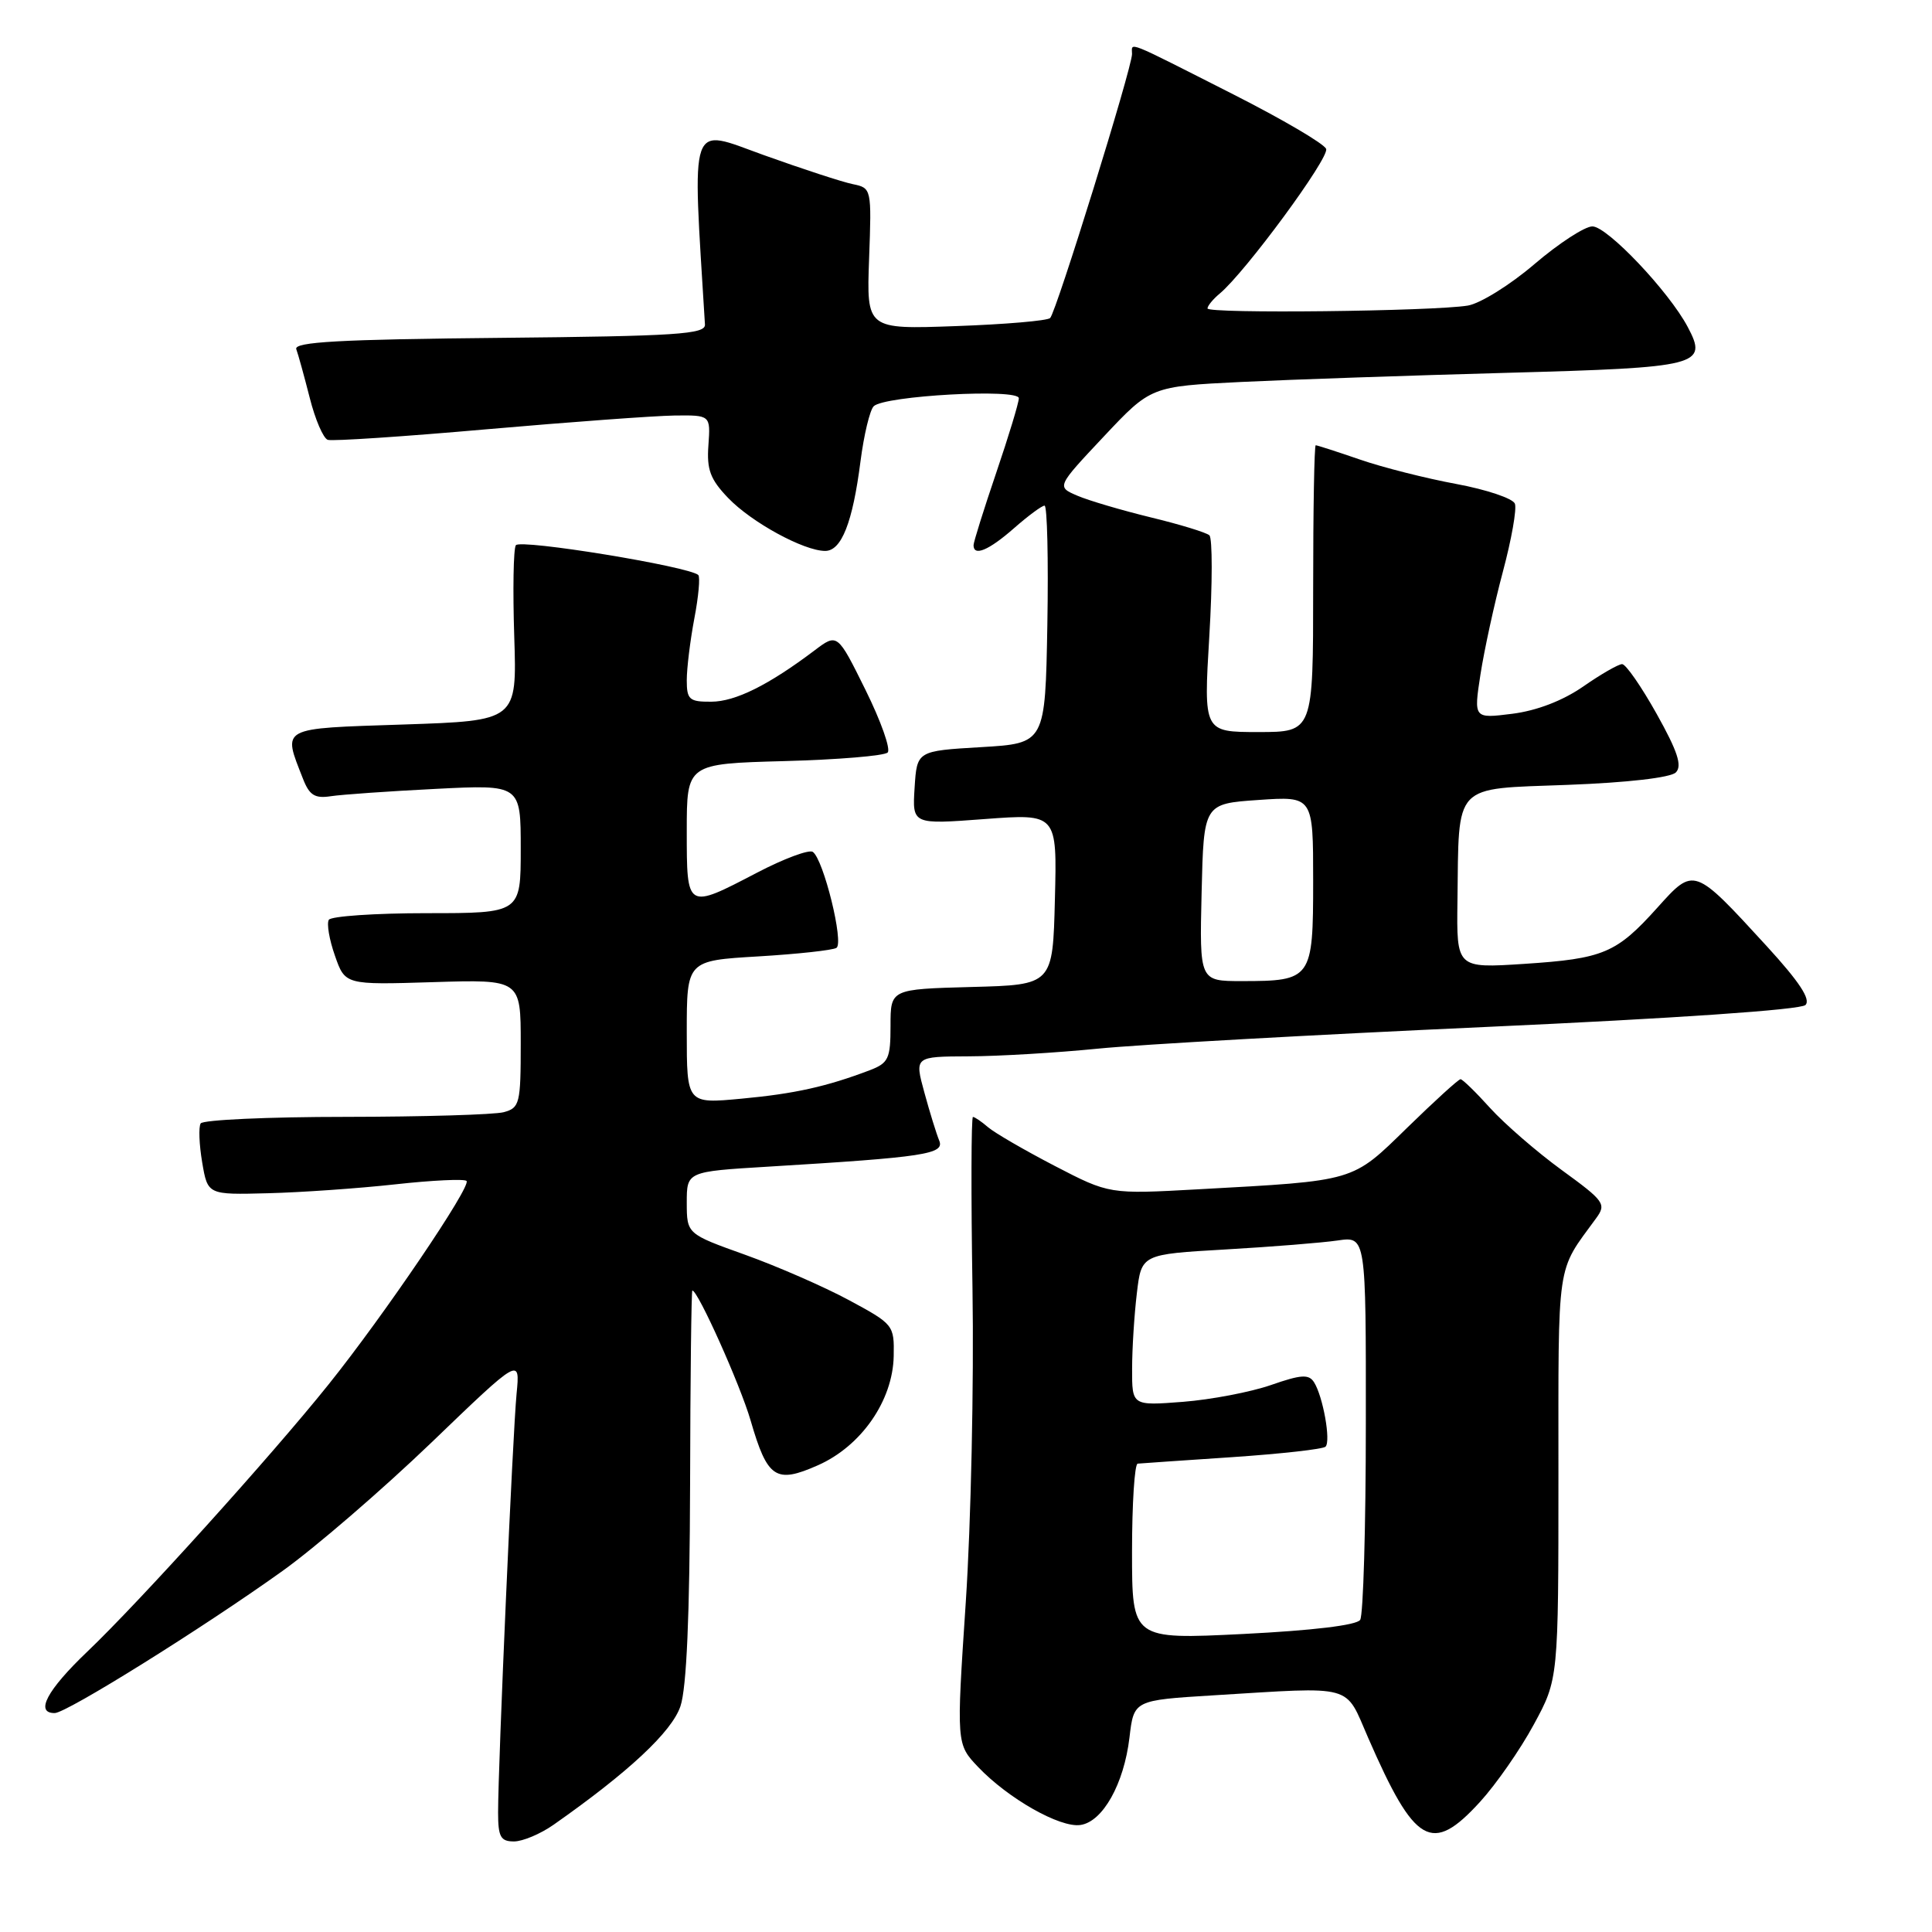 <?xml version="1.0" encoding="UTF-8" standalone="no"?>
<!DOCTYPE svg PUBLIC "-//W3C//DTD SVG 1.1//EN" "http://www.w3.org/Graphics/SVG/1.1/DTD/svg11.dtd" >
<svg xmlns="http://www.w3.org/2000/svg" xmlns:xlink="http://www.w3.org/1999/xlink" version="1.1" viewBox="0 0 256 256">
 <g >
 <path fill="currentColor"
d=" M 73.35 241.79 C 83.29 234.82 89.02 229.47 90.16 226.09 C 90.98 223.67 91.39 214.09 91.44 196.75 C 91.47 182.59 91.61 171.00 91.74 171.00 C 92.48 171.00 98.08 183.48 99.46 188.22 C 101.69 195.90 102.79 196.63 108.37 194.16 C 114.12 191.62 118.30 185.60 118.42 179.70 C 118.50 175.58 118.40 175.46 112.50 172.28 C 109.20 170.50 103.01 167.80 98.75 166.27 C 91.01 163.50 91.01 163.50 91.00 159.37 C 91.00 155.24 91.00 155.24 101.75 154.59 C 122.57 153.33 125.19 152.93 124.45 151.13 C 124.08 150.23 123.19 147.36 122.48 144.75 C 121.18 140.00 121.18 140.00 128.34 139.97 C 132.28 139.96 140.00 139.50 145.50 138.95 C 151.00 138.40 174.10 137.11 196.84 136.08 C 221.84 134.95 238.60 133.80 239.23 133.17 C 239.97 132.43 238.42 130.09 234.11 125.38 C 224.43 114.82 224.49 114.84 219.61 120.27 C 214.17 126.32 212.47 127.03 201.94 127.72 C 193.00 128.30 193.00 128.30 193.12 119.40 C 193.33 103.59 192.39 104.58 207.71 104.00 C 215.69 103.70 221.36 103.04 222.06 102.35 C 222.92 101.48 222.30 99.57 219.52 94.60 C 217.49 90.97 215.43 88.00 214.94 88.00 C 214.46 88.00 212.13 89.33 209.78 90.97 C 207.06 92.85 203.63 94.17 200.38 94.58 C 195.27 95.22 195.27 95.22 196.17 89.36 C 196.67 86.14 198.00 80.01 199.14 75.75 C 200.28 71.49 201.00 67.44 200.73 66.74 C 200.47 66.05 196.97 64.87 192.97 64.13 C 188.97 63.39 183.22 61.94 180.19 60.89 C 177.17 59.85 174.53 59.00 174.34 59.00 C 174.15 59.00 174.00 67.55 174.00 78.00 C 174.00 97.00 174.00 97.00 166.74 97.00 C 159.48 97.00 159.48 97.00 160.24 84.30 C 160.66 77.32 160.66 71.30 160.25 70.93 C 159.84 70.56 156.35 69.49 152.50 68.56 C 148.65 67.62 144.26 66.33 142.75 65.68 C 140.00 64.50 140.00 64.50 146.25 57.85 C 152.50 51.20 152.50 51.20 164.50 50.61 C 171.10 50.29 186.95 49.75 199.72 49.40 C 225.25 48.70 226.34 48.43 223.63 43.32 C 221.14 38.62 212.97 30.00 211.00 30.00 C 209.99 30.00 206.54 32.25 203.33 34.99 C 200.12 37.74 196.15 40.21 194.50 40.49 C 189.92 41.25 160.00 41.59 160.00 40.87 C 160.00 40.53 160.73 39.64 161.62 38.90 C 165.00 36.09 176.18 20.90 175.72 19.73 C 175.46 19.05 169.92 15.80 163.41 12.50 C 148.85 5.12 150.00 5.58 150.00 7.16 C 150.00 8.98 139.96 41.34 139.15 42.14 C 138.79 42.50 133.17 42.98 126.66 43.21 C 114.82 43.64 114.82 43.64 115.16 34.27 C 115.50 24.98 115.48 24.91 113.00 24.40 C 111.62 24.12 106.33 22.39 101.23 20.56 C 91.17 16.94 91.72 15.35 93.41 43.00 C 93.49 44.29 89.72 44.54 66.15 44.77 C 44.97 44.97 38.90 45.31 39.26 46.27 C 39.51 46.94 40.31 49.85 41.04 52.71 C 41.76 55.58 42.84 58.08 43.43 58.28 C 44.02 58.48 53.50 57.85 64.50 56.88 C 75.50 55.92 86.67 55.10 89.33 55.06 C 94.15 55.00 94.15 55.00 93.87 58.98 C 93.63 62.22 94.11 63.51 96.48 65.98 C 99.57 69.21 106.52 73.00 109.34 73.00 C 111.50 73.00 112.98 69.25 114.02 61.13 C 114.47 57.63 115.26 54.34 115.77 53.83 C 117.17 52.43 135.00 51.45 135.00 52.77 C 135.00 53.36 133.65 57.81 132.00 62.66 C 130.35 67.52 129.00 71.83 129.00 72.24 C 129.00 73.77 131.01 72.93 134.35 70.00 C 136.23 68.35 138.05 67.00 138.41 67.00 C 138.76 67.00 138.93 74.09 138.78 82.75 C 138.50 98.50 138.50 98.50 130.00 99.00 C 121.50 99.50 121.50 99.50 121.19 104.37 C 120.88 109.25 120.88 109.25 130.47 108.53 C 140.07 107.81 140.07 107.81 139.78 119.15 C 139.50 130.50 139.50 130.50 128.75 130.78 C 118.00 131.07 118.00 131.07 118.00 135.91 C 118.00 140.28 117.73 140.86 115.25 141.81 C 109.54 143.98 105.28 144.93 98.25 145.58 C 91.00 146.26 91.00 146.26 91.00 136.78 C 91.00 127.29 91.00 127.29 100.46 126.73 C 105.67 126.42 110.33 125.91 110.83 125.60 C 111.86 124.97 109.12 113.86 107.70 112.88 C 107.20 112.54 103.88 113.77 100.32 115.63 C 90.95 120.52 91.00 120.55 91.00 110.10 C 91.00 101.20 91.00 101.20 103.92 100.85 C 111.02 100.66 117.19 100.15 117.62 99.71 C 118.05 99.28 116.73 95.55 114.68 91.41 C 110.96 83.89 110.96 83.89 107.91 86.20 C 101.85 90.77 97.44 92.97 94.25 92.98 C 91.34 93.00 91.00 92.70 91.00 90.14 C 91.00 88.56 91.45 84.89 92.00 81.97 C 92.56 79.06 92.79 76.46 92.53 76.20 C 91.40 75.07 68.88 71.39 68.35 72.25 C 68.03 72.76 67.94 78.20 68.14 84.34 C 68.50 95.50 68.50 95.50 53.50 96.00 C 36.92 96.55 37.44 96.27 40.15 103.20 C 41.00 105.38 41.72 105.83 43.85 105.50 C 45.31 105.28 51.56 104.84 57.75 104.53 C 69.00 103.96 69.00 103.96 69.00 112.48 C 69.00 121.00 69.00 121.00 56.56 121.00 C 49.72 121.00 43.87 121.40 43.57 121.88 C 43.27 122.37 43.63 124.51 44.38 126.63 C 45.73 130.50 45.73 130.50 57.36 130.14 C 69.00 129.78 69.00 129.78 69.00 138.27 C 69.00 146.24 68.86 146.80 66.75 147.37 C 65.51 147.70 56.09 147.98 45.81 147.99 C 35.53 147.99 26.88 148.39 26.59 148.86 C 26.30 149.33 26.39 151.65 26.79 154.02 C 27.52 158.32 27.52 158.32 35.51 158.11 C 39.91 158.00 47.50 157.47 52.39 156.93 C 57.28 156.39 61.52 156.19 61.82 156.48 C 62.49 157.16 50.88 174.30 43.51 183.48 C 35.94 192.93 18.45 212.29 11.59 218.83 C 6.22 223.95 4.60 227.01 7.25 226.99 C 8.81 226.99 26.86 215.73 37.42 208.17 C 41.78 205.05 50.65 197.40 57.14 191.17 C 68.92 179.84 68.92 179.84 68.45 184.67 C 67.94 189.89 66.00 233.84 66.00 240.15 C 66.00 243.39 66.33 244.00 68.10 244.00 C 69.25 244.00 71.61 243.01 73.35 241.79 Z  M 196.10 238.77 C 198.23 236.44 201.44 231.83 203.23 228.52 C 206.50 222.50 206.50 222.50 206.50 195.47 C 206.50 166.55 206.18 168.71 211.47 161.46 C 212.88 159.54 212.63 159.18 206.94 155.04 C 203.63 152.63 199.37 148.93 197.46 146.83 C 195.56 144.72 193.79 143.00 193.53 143.00 C 193.26 143.00 190.09 145.89 186.48 149.41 C 179.07 156.64 179.78 156.43 158.74 157.59 C 146.99 158.24 146.99 158.24 139.74 154.48 C 135.76 152.41 131.79 150.11 130.92 149.36 C 130.05 148.61 129.15 148.00 128.92 148.00 C 128.69 148.00 128.66 158.24 128.86 170.75 C 129.06 183.26 128.66 201.96 127.97 212.30 C 126.72 231.10 126.72 231.10 129.61 234.14 C 133.58 238.31 140.46 242.22 143.16 241.82 C 146.12 241.40 148.93 236.38 149.66 230.24 C 150.24 225.29 150.24 225.29 160.78 224.64 C 179.67 223.49 178.15 223.07 181.28 230.25 C 187.49 244.48 189.71 245.76 196.10 238.77 Z  M 159.22 118.25 C 159.50 106.50 159.50 106.50 166.75 106.00 C 174.00 105.50 174.00 105.50 174.00 116.71 C 174.00 129.74 173.81 130.00 164.53 130.00 C 158.94 130.00 158.94 130.00 159.22 118.25 Z  M 150.00 205.62 C 150.00 199.23 150.34 193.97 150.75 193.94 C 151.16 193.90 156.80 193.51 163.27 193.08 C 169.75 192.64 175.32 192.02 175.64 191.69 C 176.37 190.97 175.30 185.03 174.12 183.16 C 173.42 182.06 172.41 182.13 168.39 183.53 C 165.70 184.46 160.46 185.46 156.75 185.75 C 150.00 186.27 150.00 186.27 150.01 181.38 C 150.01 178.70 150.30 174.18 150.64 171.35 C 151.25 166.20 151.25 166.20 162.38 165.56 C 168.49 165.21 175.19 164.67 177.25 164.37 C 181.00 163.82 181.00 163.82 180.98 188.66 C 180.98 202.32 180.64 214.01 180.23 214.64 C 179.78 215.35 173.91 216.05 164.75 216.51 C 150.00 217.24 150.00 217.24 150.00 205.62 Z "/>
</g>
</svg>